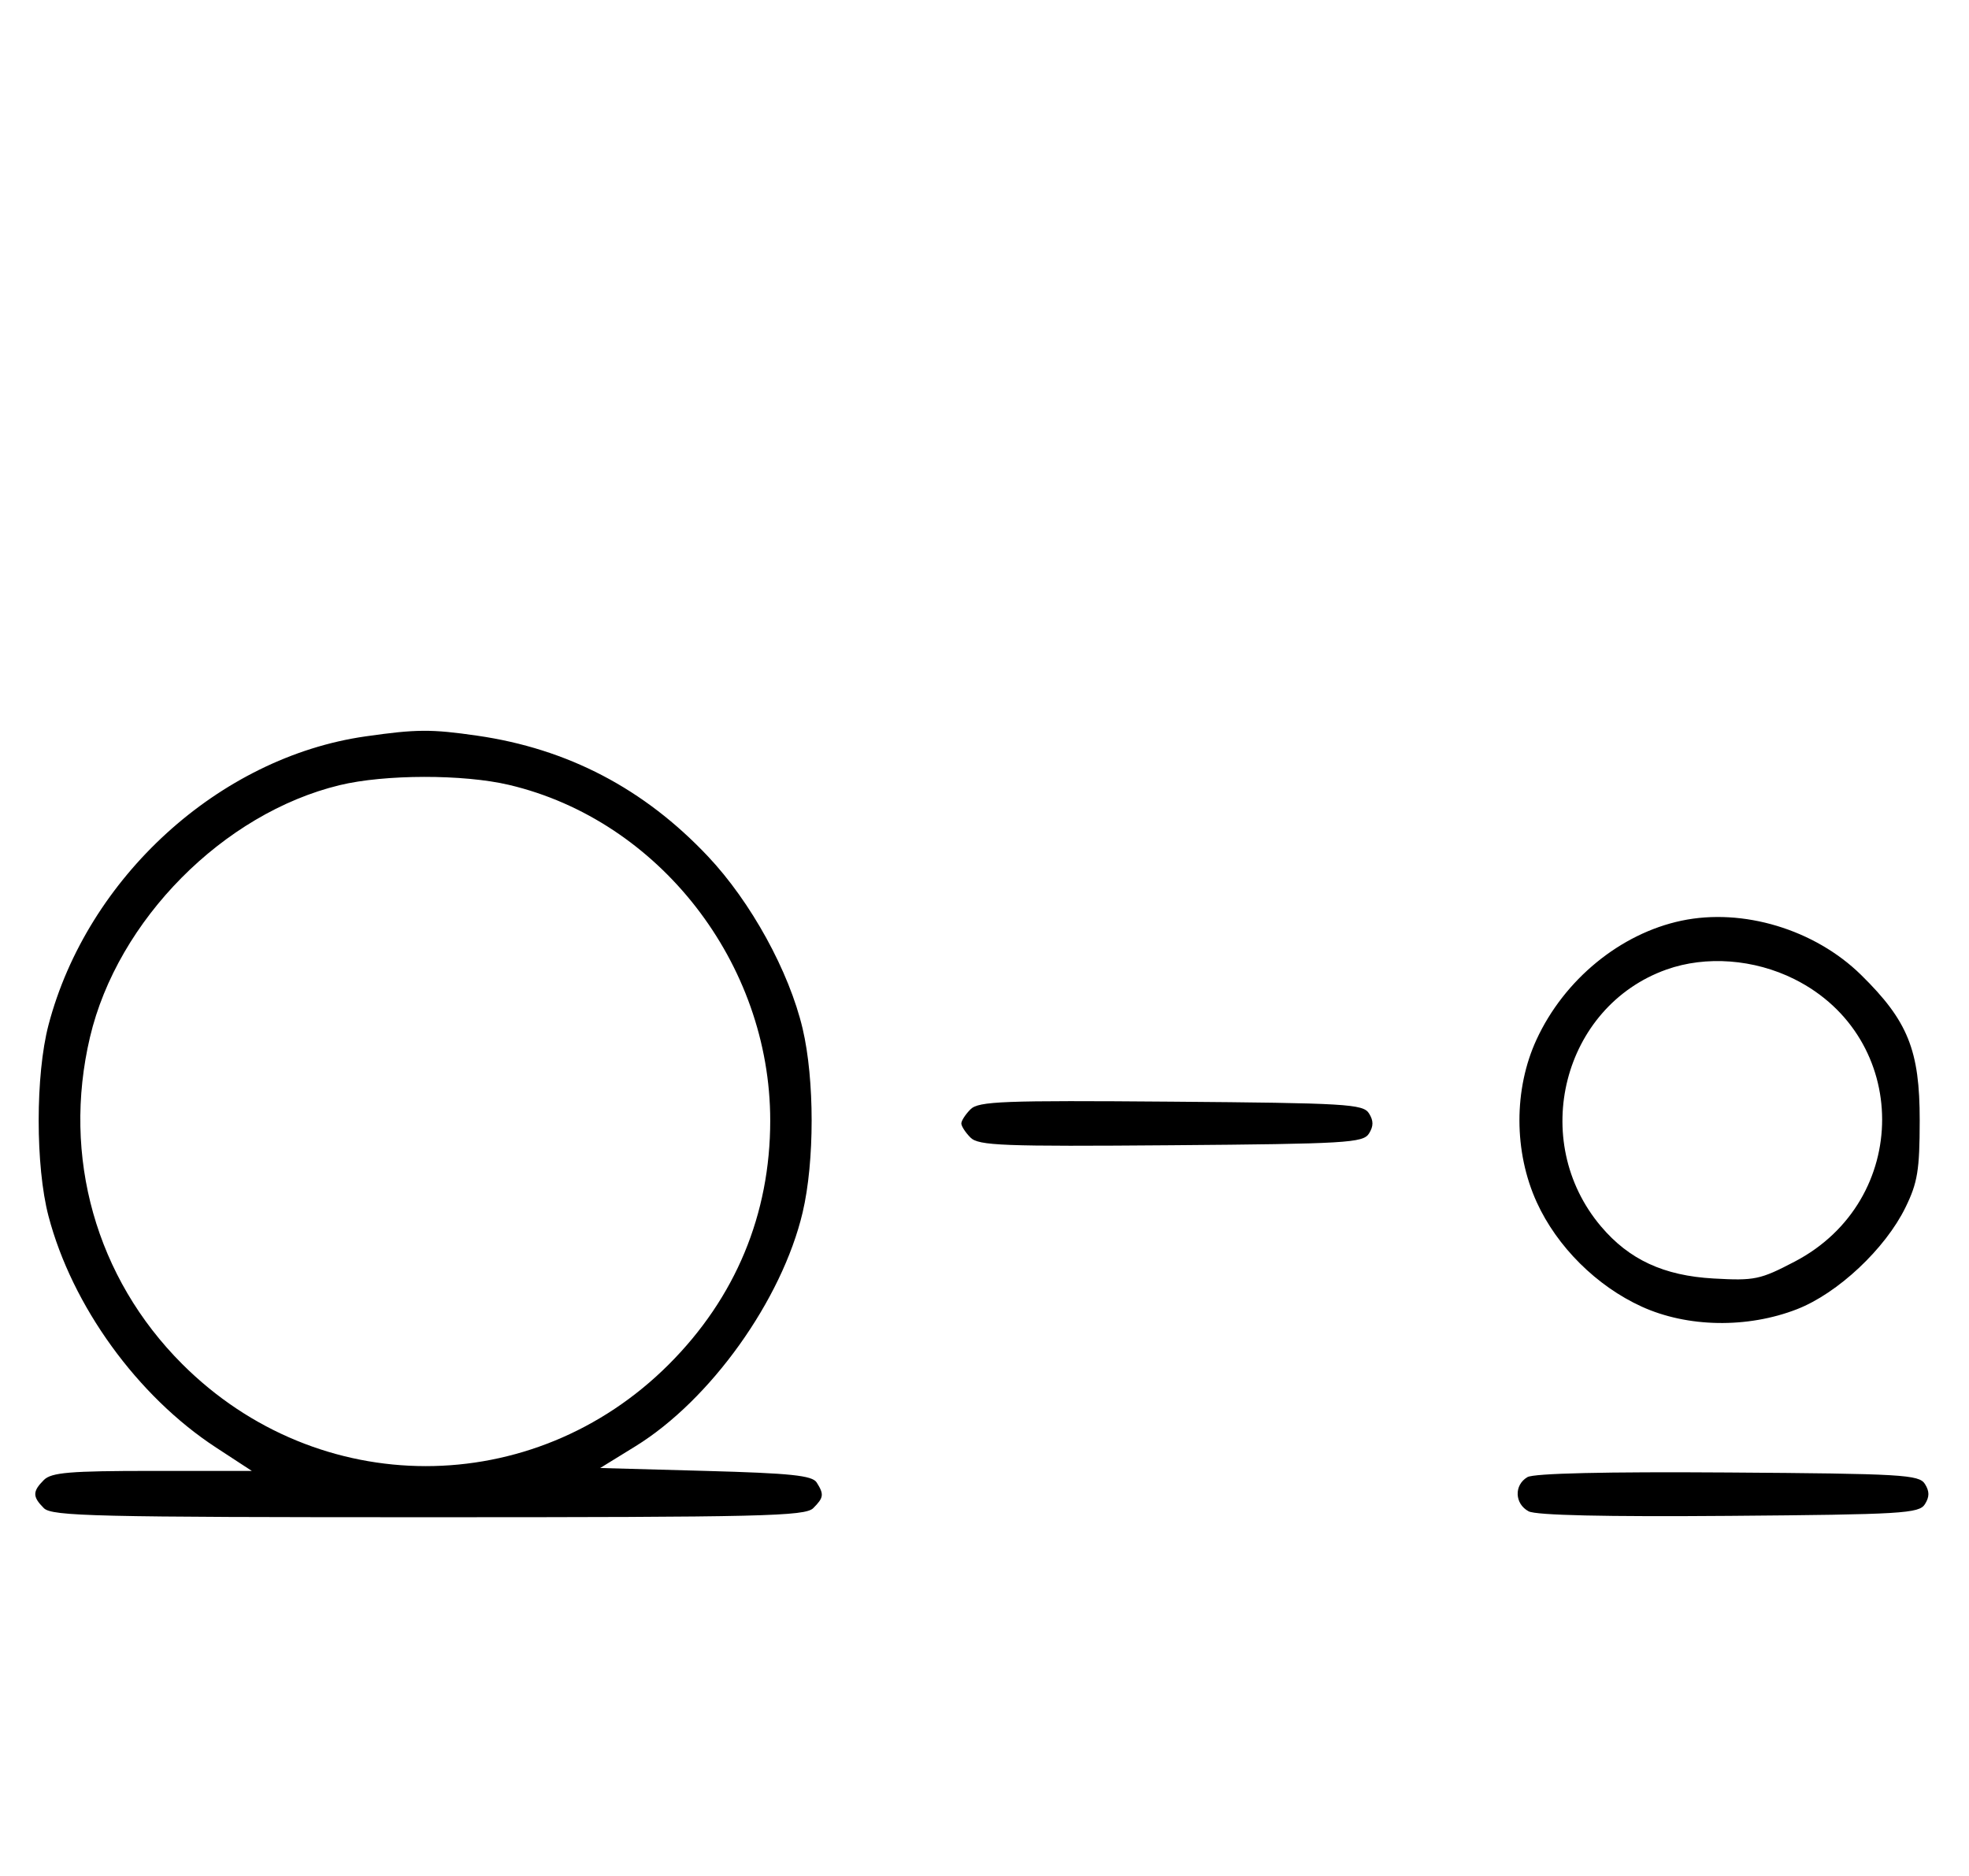 <svg xmlns="http://www.w3.org/2000/svg" width="340" height="324" viewBox="0 0 340 324" version="1.1">
	<path d="M 63.102 127.162 C 37.850 130.772, 15.064 151.522, 8.374 177 C 6.113 185.610, 6.113 201.390, 8.374 210 C 12.447 225.511, 23.726 241.091, 37.307 249.965 L 43.483 254 26.313 254 C 12.037 254, 8.878 254.265, 7.571 255.571 C 5.598 257.545, 5.598 258.455, 7.571 260.429 C 8.968 261.825, 16.372 262, 74 262 C 131.628 262, 139.032 261.825, 140.429 260.429 C 142.244 258.614, 142.319 258.054, 141.023 256 C 140.259 254.788, 136.578 254.404, 121.857 254 L 103.638 253.500 109.733 249.742 C 122.671 241.764, 135.027 224.484, 138.594 209.376 C 140.671 200.578, 140.671 186.422, 138.594 177.624 C 136.260 167.739, 129.670 155.747, 122.246 147.878 C 111.216 136.185, 98.049 129.299, 82.398 127.037 C 74.447 125.887, 71.899 125.904, 63.102 127.162 M 58.645 135.584 C 38.562 140.445, 20.305 158.877, 15.537 179.103 C 10.673 199.741, 16.573 220.654, 31.459 235.541 C 54.946 259.028, 92.042 259.055, 115.494 235.603 C 127.011 224.086, 133 209.682, 133 193.500 C 133 166.315, 113.802 141.644, 87.897 135.537 C 79.998 133.676, 66.439 133.697, 58.645 135.584 M 290.355 158.986 C 279.790 161.214, 270.114 169.146, 265.329 179.500 C 261.374 188.059, 261.386 198.895, 265.361 207.610 C 268.861 215.285, 275.689 222.075, 283.480 225.629 C 291.387 229.236, 301.732 229.409, 310.297 226.077 C 317.347 223.334, 325.540 215.648, 329.033 208.500 C 331.125 204.220, 331.479 202.060, 331.488 193.500 C 331.502 181.368, 329.458 176.293, 321.353 168.339 C 313.361 160.497, 300.948 156.752, 290.355 158.986 M 287.748 167.427 C 269.840 173.818, 263.939 196.971, 276.447 211.770 C 281.306 217.518, 287.292 220.291, 295.883 220.774 C 302.994 221.173, 303.926 220.979, 309.911 217.851 C 330.057 207.321, 330.024 179.164, 309.854 169.085 C 302.910 165.615, 294.577 164.990, 287.748 167.427 M 167.585 191.558 C 166.713 192.430, 166 193.529, 166 194 C 166 194.471, 166.713 195.570, 167.585 196.442 C 168.978 197.835, 173.159 197.995, 202.226 197.763 C 232.452 197.523, 235.377 197.350, 236.386 195.750 C 237.191 194.474, 237.191 193.526, 236.386 192.250 C 235.377 190.650, 232.452 190.477, 202.226 190.237 C 173.159 190.005, 168.978 190.165, 167.585 191.558 M 263.750 255.073 C 261.413 256.444, 261.527 259.677, 263.960 260.979 C 265.243 261.665, 277.208 261.936, 298.601 261.764 C 328.469 261.523, 331.378 261.349, 332.386 259.750 C 333.191 258.474, 333.191 257.526, 332.386 256.250 C 331.377 254.649, 328.483 254.481, 298.391 254.273 C 277.280 254.127, 264.873 254.414, 263.750 255.073 " stroke="none" fill="black" fill-rule="evenodd"/>
</svg>